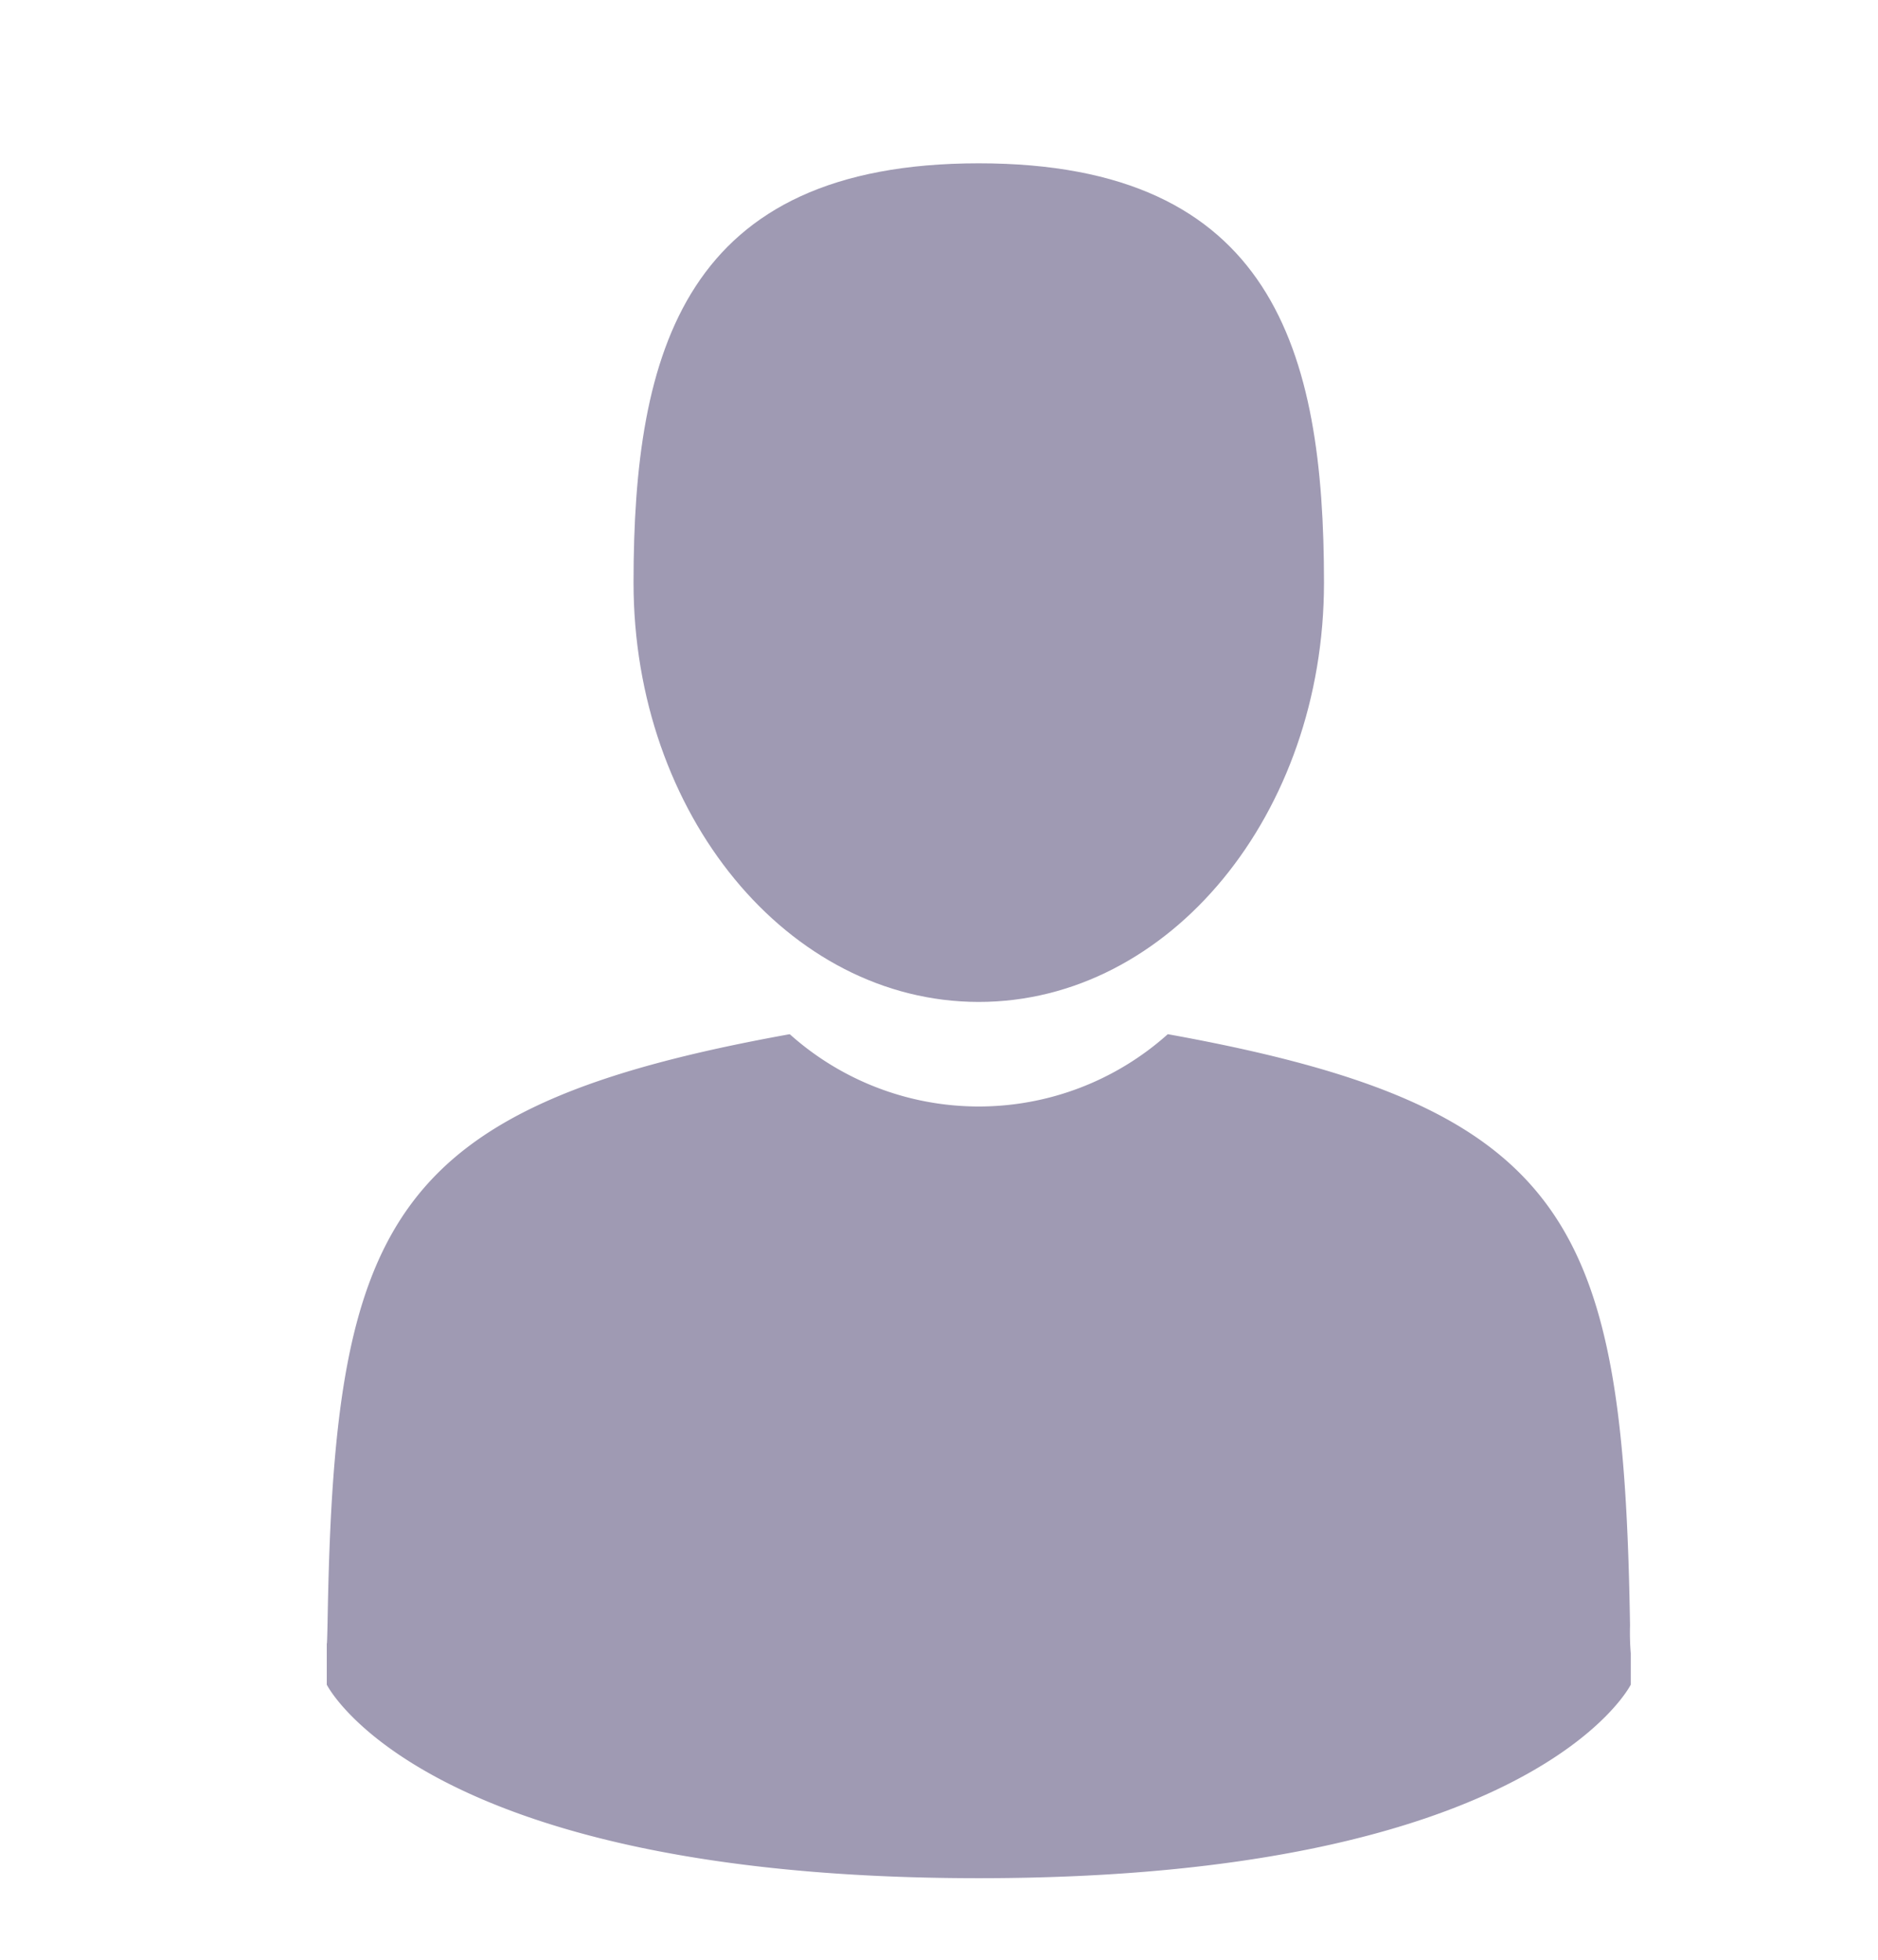 <svg xmlns="http://www.w3.org/2000/svg" xmlns:xlink="http://www.w3.org/1999/xlink" width="23" height="24" viewBox="0 0 23 24">
  <defs>
    <clipPath id="clip-path">
      <rect id="Rectangle_18511" data-name="Rectangle 18511" width="23" height="24" transform="translate(-4412 15458)" fill="#fff"/>
    </clipPath>
  </defs>
  <g id="Mask_Group_157" data-name="Mask Group 157" transform="translate(4412 -15458)" opacity="0.51" clip-path="url(#clip-path)">
    <g id="Group_57017" data-name="Group 57017" transform="translate(0 1.082)">
      <path id="Path_54154" data-name="Path 54154" d="M108.763,10.27c2.335,0,4.228-2.3,4.228-5.135S112.369,0,108.763,0s-4.228,2.3-4.228,5.135S106.428,10.27,108.763,10.27Z" transform="translate(-4508.776 15458.918)" fill="#423869"/>
      <path id="Path_54155" data-name="Path 54155" d="M41.9,300.461c0-.173,0-.049,0,0Z" transform="translate(-4449.895 15176.568)" fill="#423869"/>
      <path id="Path_54156" data-name="Path 54156" d="M308.085,301.643c0-.047,0-.328,0,0Z" transform="translate(-4700.113 15175.521)" fill="#423869"/>
      <path id="Path_54157" data-name="Path 54157" d="M57.87,184.979c-.078-4.941-.724-6.348-5.661-7.239a3.469,3.469,0,0,1-4.63,0c-4.884.881-5.568,2.268-5.658,7.079-.007.393-.011.413-.012.368,0,.085,0,.243,0,.519,0,0,1.176,2.37,7.985,2.37s7.985-2.37,7.985-2.37c0-.177,0-.3,0-.384A3.185,3.185,0,0,1,57.87,184.979Z" transform="translate(-4449.907 15291.843)" fill="#423869"/>
    </g>
  </g>
</svg>
